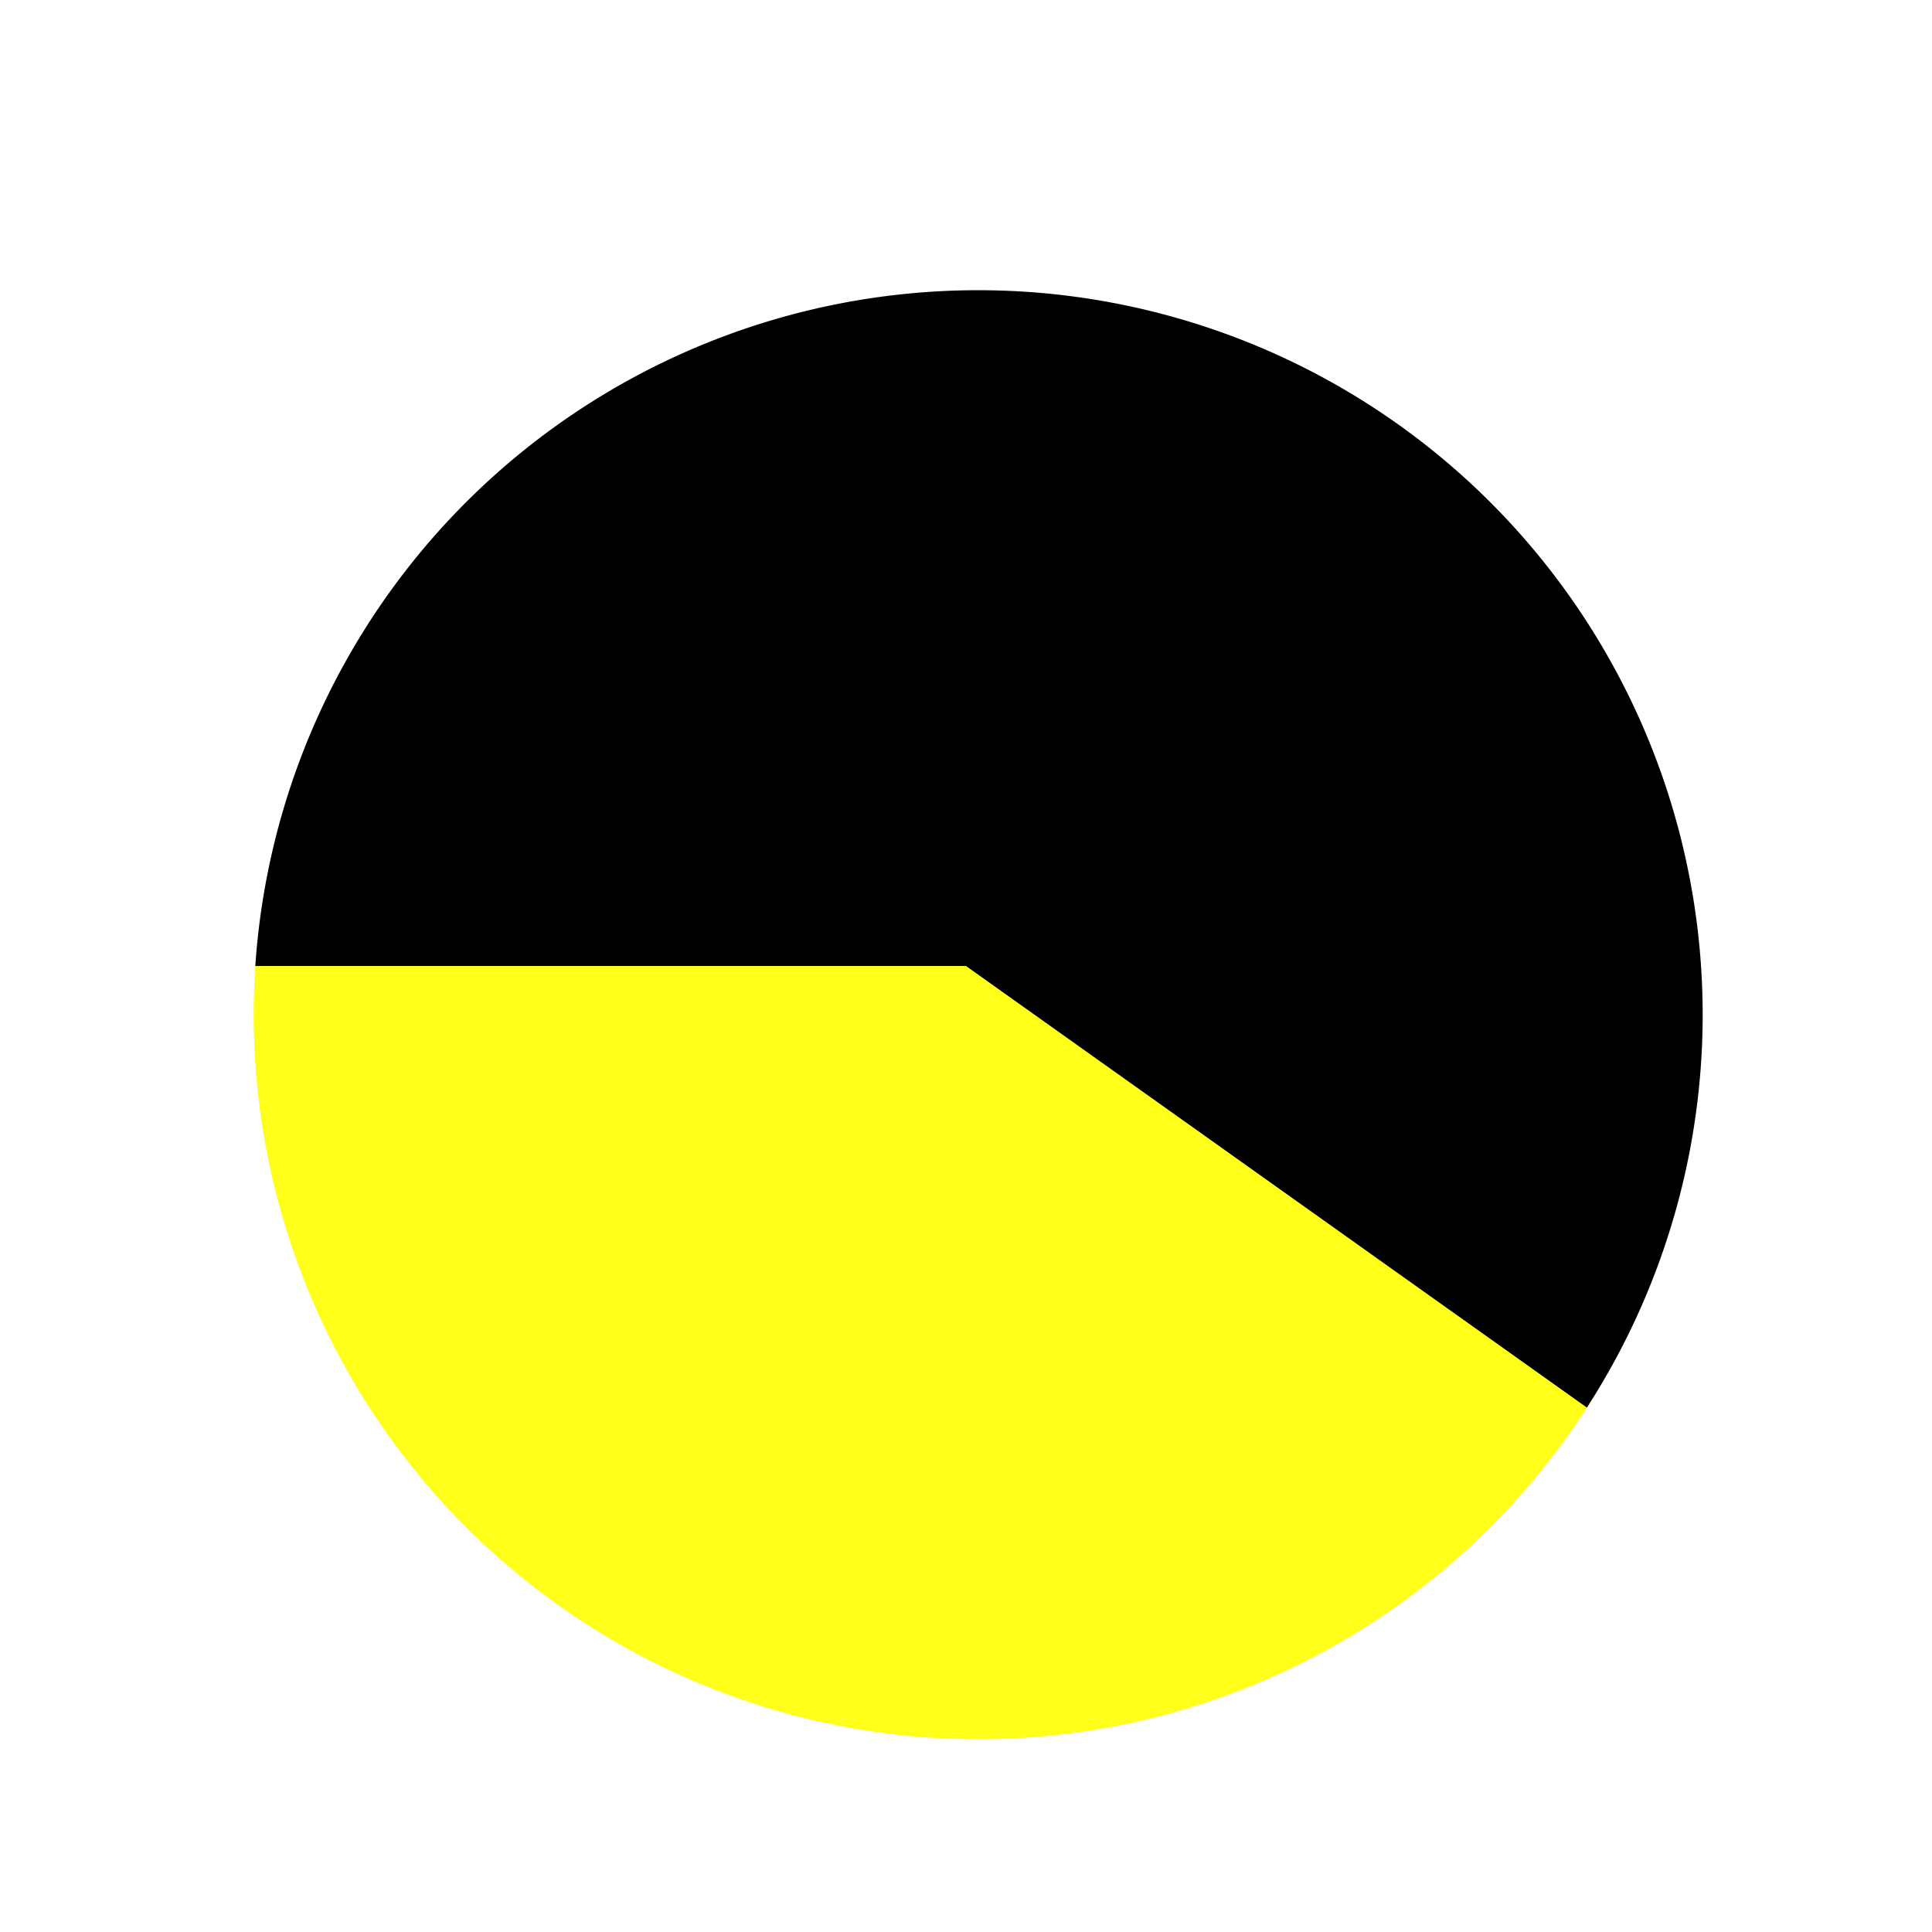 <svg xmlns="http://www.w3.org/2000/svg" viewBox="0 0 48 48">
  <defs>
    <filter id="glow" x="-100%" y="-100%" width="300%" height="300%">
      <feGaussianBlur stdDeviation="6" result="blur"/>
      <feMerge>
        <feMergeNode in="blur"/>
        <feMergeNode in="SourceGraphic"/>
      </feMerge>
    </filter>
  </defs>

  <!-- Yellow glowing segment -->
  <path
    d="
      M24,24
      L39.426,34.971
      A18,18 0 0,1 6.343,24
      Z
    "
    fill="yellow"
    filter="url(#glow)"
    fill-opacity="0.9"
  />

  <!-- Black 9:00–5:00 segment -->
  <path
    d="
      M24,24
      L6.343,24
      A18,18 0 1,1 39.426,34.971
      Z
    "
    fill="black"
  />
</svg>
